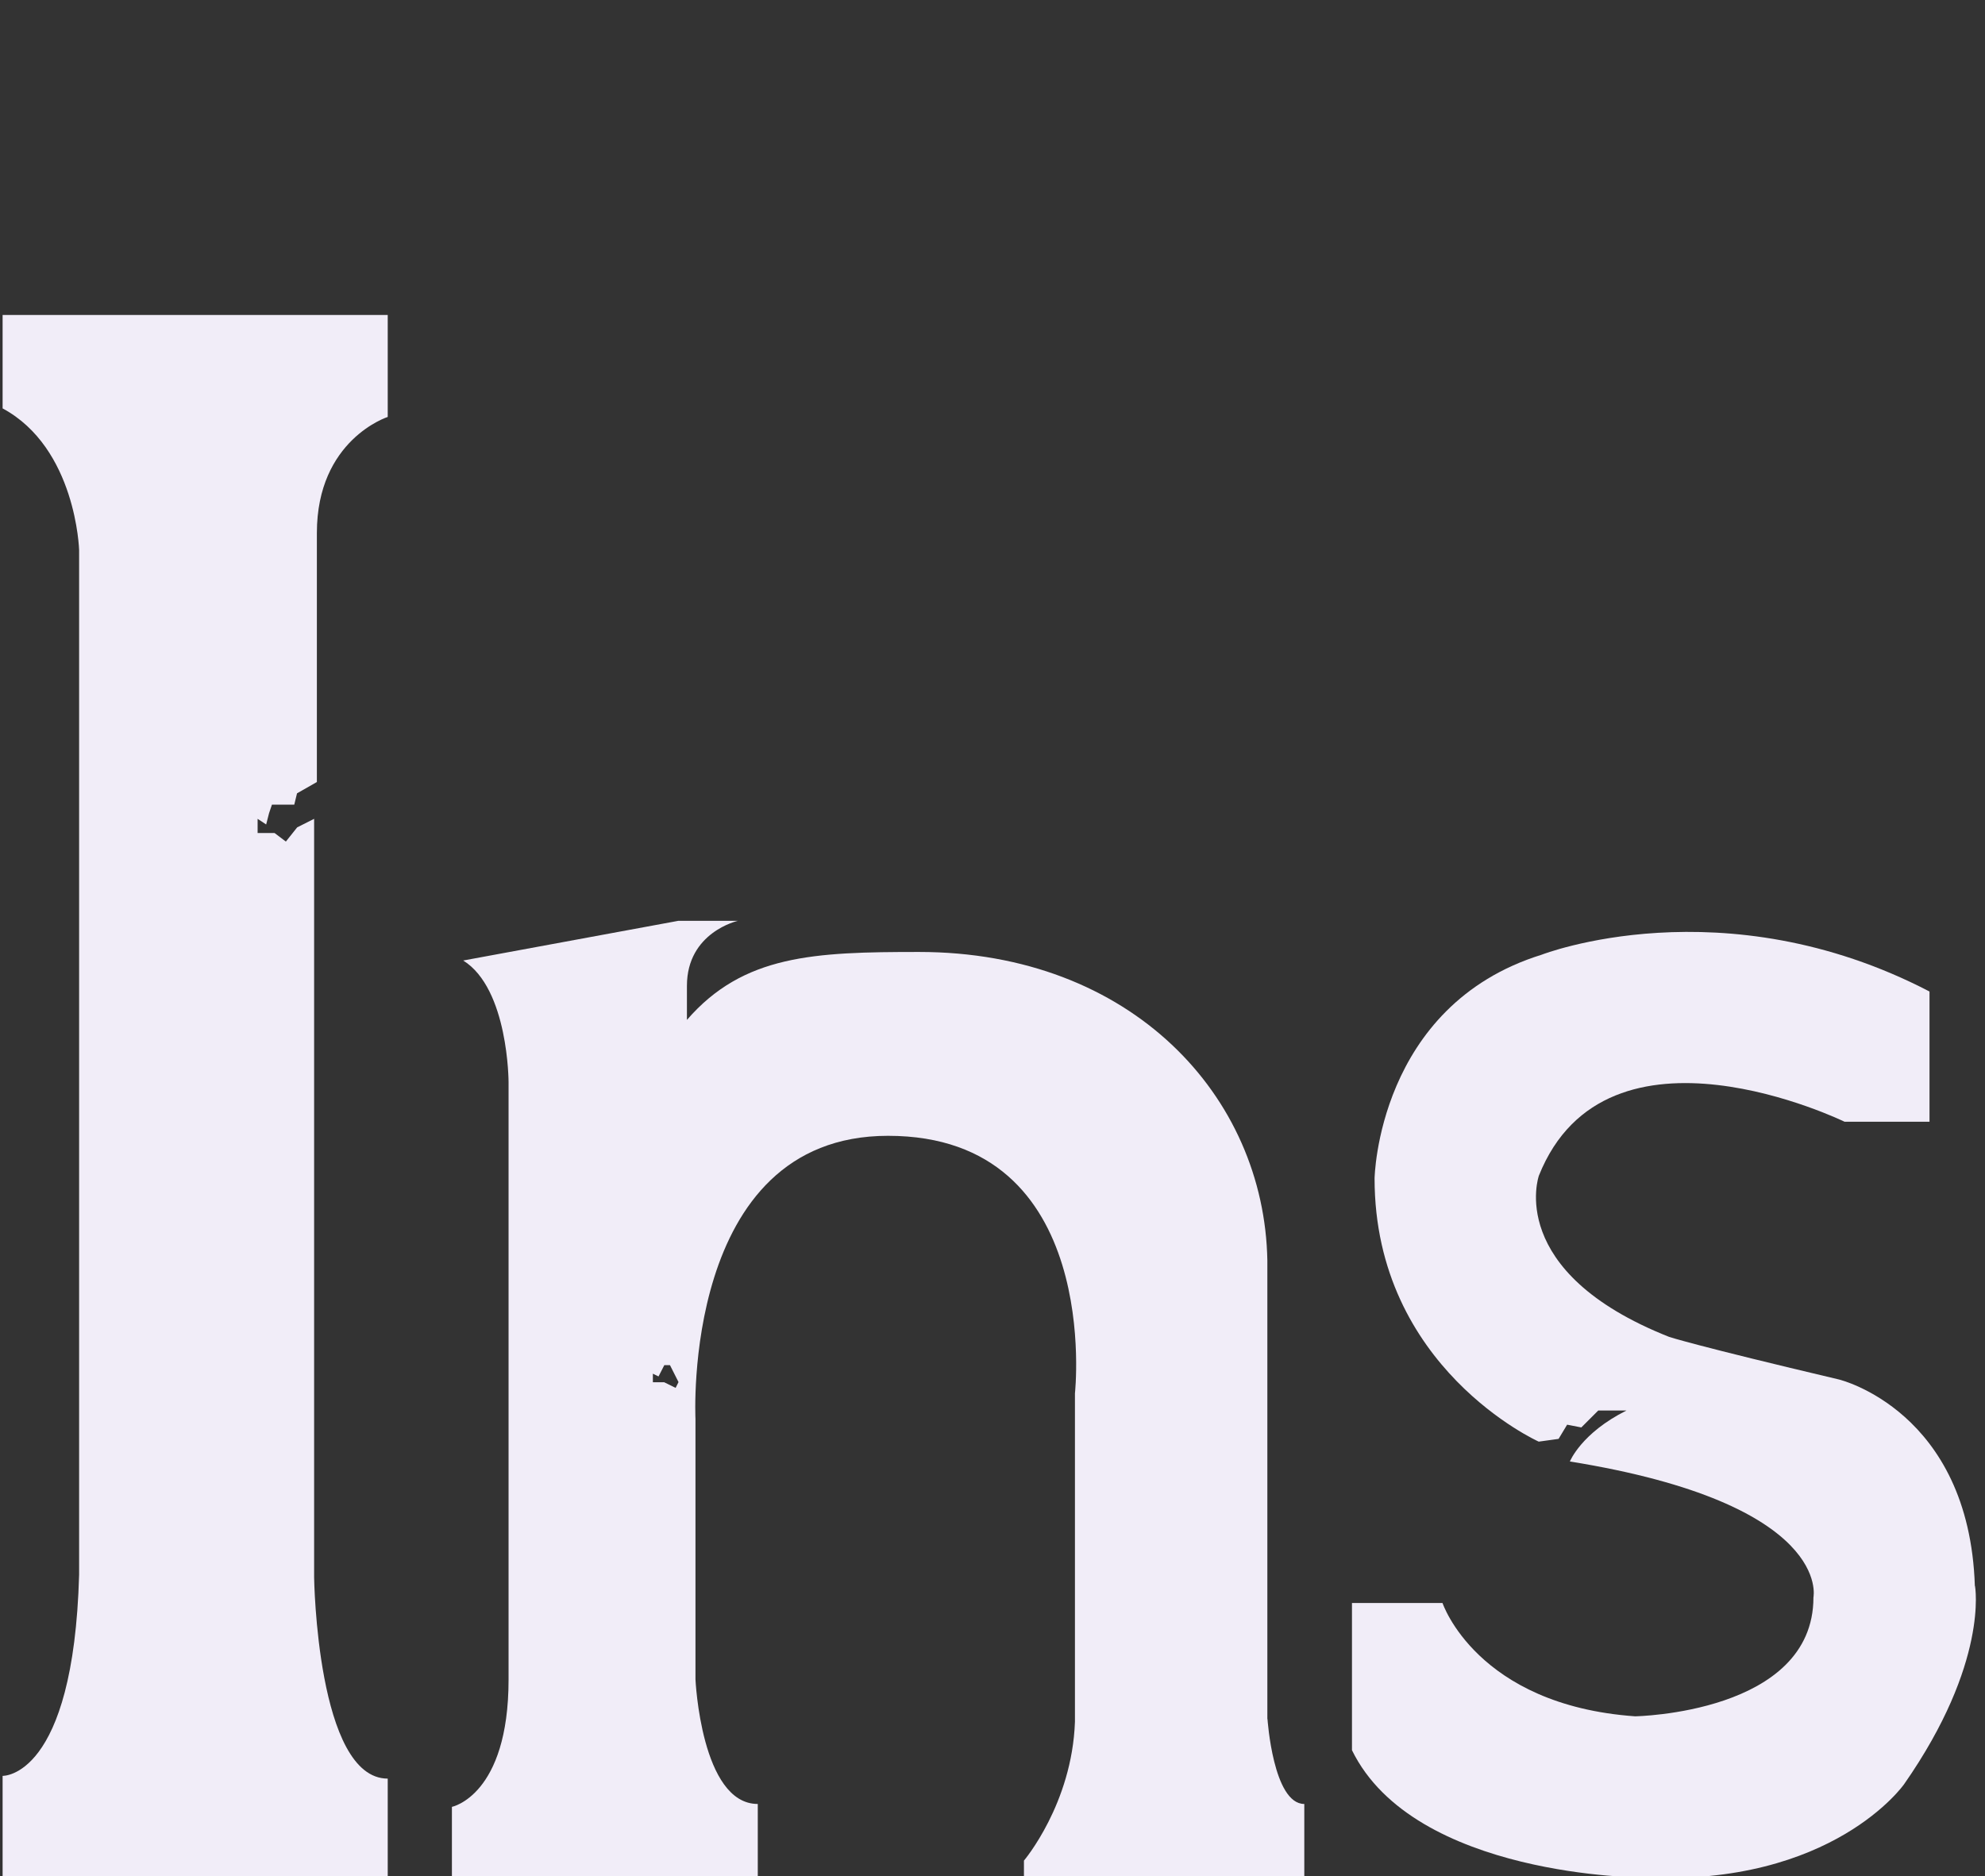 <?xml version="1.0" encoding="UTF-8" standalone="no"?>
<svg
   height="12.95px"
   width="13.7px"
   version="1.1"
   id="svg147828"
   sodipodi:docname="117.svg"
   inkscape:version="1.1 (c68e22c387, 2021-05-23)"
   xmlns:inkscape="http://www.inkscape.org/namespaces/inkscape"
   xmlns:sodipodi="http://sodipodi.sourceforge.net/DTD/sodipodi-0.dtd"
   xmlns="http://www.w3.org/2000/svg"
   xmlns:svg="http://www.w3.org/2000/svg">
  <rect width="100%" height="100%" fill="#333333" stroke="none"/>
  <defs
     id="defs147832" />
  <sodipodi:namedview
     id="namedview147830"
     pagecolor="#505050"
     bordercolor="#eeeeee"
     borderopacity="1"
     inkscape:pageshadow="0"
     inkscape:pageopacity="0"
     inkscape:pagecheckerboard="0"
     showgrid="false"
     inkscape:zoom="79.119517"
     inkscape:cx="5.3589812"
     inkscape:cy="6.7682415"
     inkscape:window-width="1918"
     inkscape:window-height="2054"
     inkscape:window-x="1909"
     inkscape:window-y="52"
     inkscape:window-maximized="0"
     inkscape:current-layer="svg147828" />
  <path
     d="m 0.018,2.174 v 0.645 c 0.508,0.274 0.528,0.977 0.528,0.977 V 10.87 c -0.039,1.407 -0.528,1.388 -0.528,1.388 v 0.723 H 2.676 v -0.704 c -0.489,0 -0.508,-1.388 -0.508,-1.388 V 5.652 l -0.117,0.059 -0.078,0.098 -0.078,-0.059 h -0.117 v -0.098 l 0.059,0.039 0.02,-0.078 0.02,-0.059 H 2.031 L 2.05,5.476 2.187,5.398 V 3.679 c 0,-0.645 0.489,-0.801 0.489,-0.801 V 2.174 Z"
     id="path124213"
     style="font-size:16px;line-height:1.25;font-family:Sovngarde;-inkscape-font-specification:Sovngarde;fill:#f1edf8;stroke-width:1.221" />
  <path
     d="M 8.747,11.867 V 9.541 8.701 C 8.727,7.567 7.809,6.571 6.343,6.571 c -0.723,0 -1.212,0.019 -1.602,0.469 V 6.805 c 0,-0.371 0.352,-0.449 0.352,-0.449 H 4.682 l -1.485,0.274 c 0.313,0.195 0.313,0.84 0.313,0.84 v 3.869 0.254 c 0,0.801 -0.391,0.879 -0.391,0.879 v 0.508 h 2.111 v -0.528 c -0.391,0 -0.43,-0.86 -0.43,-0.86 v -1.798 0 c 0,0 -0.098,-1.954 1.329,-1.954 1.485,0 1.29,1.778 1.29,1.778 v 1.954 0.313 c -0.02,0.567 -0.352,0.958 -0.352,0.958 v 0.117 h 1.935 v -0.508 c -0.215,0 -0.254,-0.586 -0.254,-0.586 z M 4.663,9.58 4.584,9.541 h -0.078 v -0.059 l 0.039,0.019 0.02,-0.039 0.02,-0.039 h 0.039 l 0.059,0.117 z"
     id="path124215"
     style="font-size:16px;line-height:1.25;font-family:Sovngarde;-inkscape-font-specification:Sovngarde;fill:#f1edf8;stroke-width:1.221" />
  <path
     d="M 13.63,10.948 C 13.591,9.737 12.692,9.522 12.692,9.522 11.696,9.287 11.52,9.228 11.52,9.228 10.386,8.779 10.621,8.115 10.621,8.115 11.09,6.942 12.731,7.743 12.731,7.743 h 0.586 V 6.844 C 11.891,6.102 10.64,6.59 10.64,6.59 9.507,6.942 9.487,8.134 9.487,8.134 c 0,1.309 1.133,1.817 1.133,1.817 l 0.137,-0.019 0.059,-0.098 0.098,0.019 0.117,-0.117 h 0.195 c -0.313,0.156 -0.391,0.352 -0.391,0.352 1.817,0.293 1.681,0.938 1.681,0.938 0,0.801 -1.231,0.821 -1.231,0.821 -1.094,-0.078 -1.329,-0.782 -1.329,-0.782 H 9.331 v 1.016 c 0.43,0.879 2.013,0.879 2.013,0.879 1.309,0.059 1.798,-0.645 1.798,-0.645 0.586,-0.84 0.489,-1.368 0.489,-1.368 z"
     id="path124217"
     style="font-size:16px;line-height:1.25;font-family:Sovngarde;-inkscape-font-specification:Sovngarde;fill:#f1edf8;stroke-width:1.221" />
</svg>
